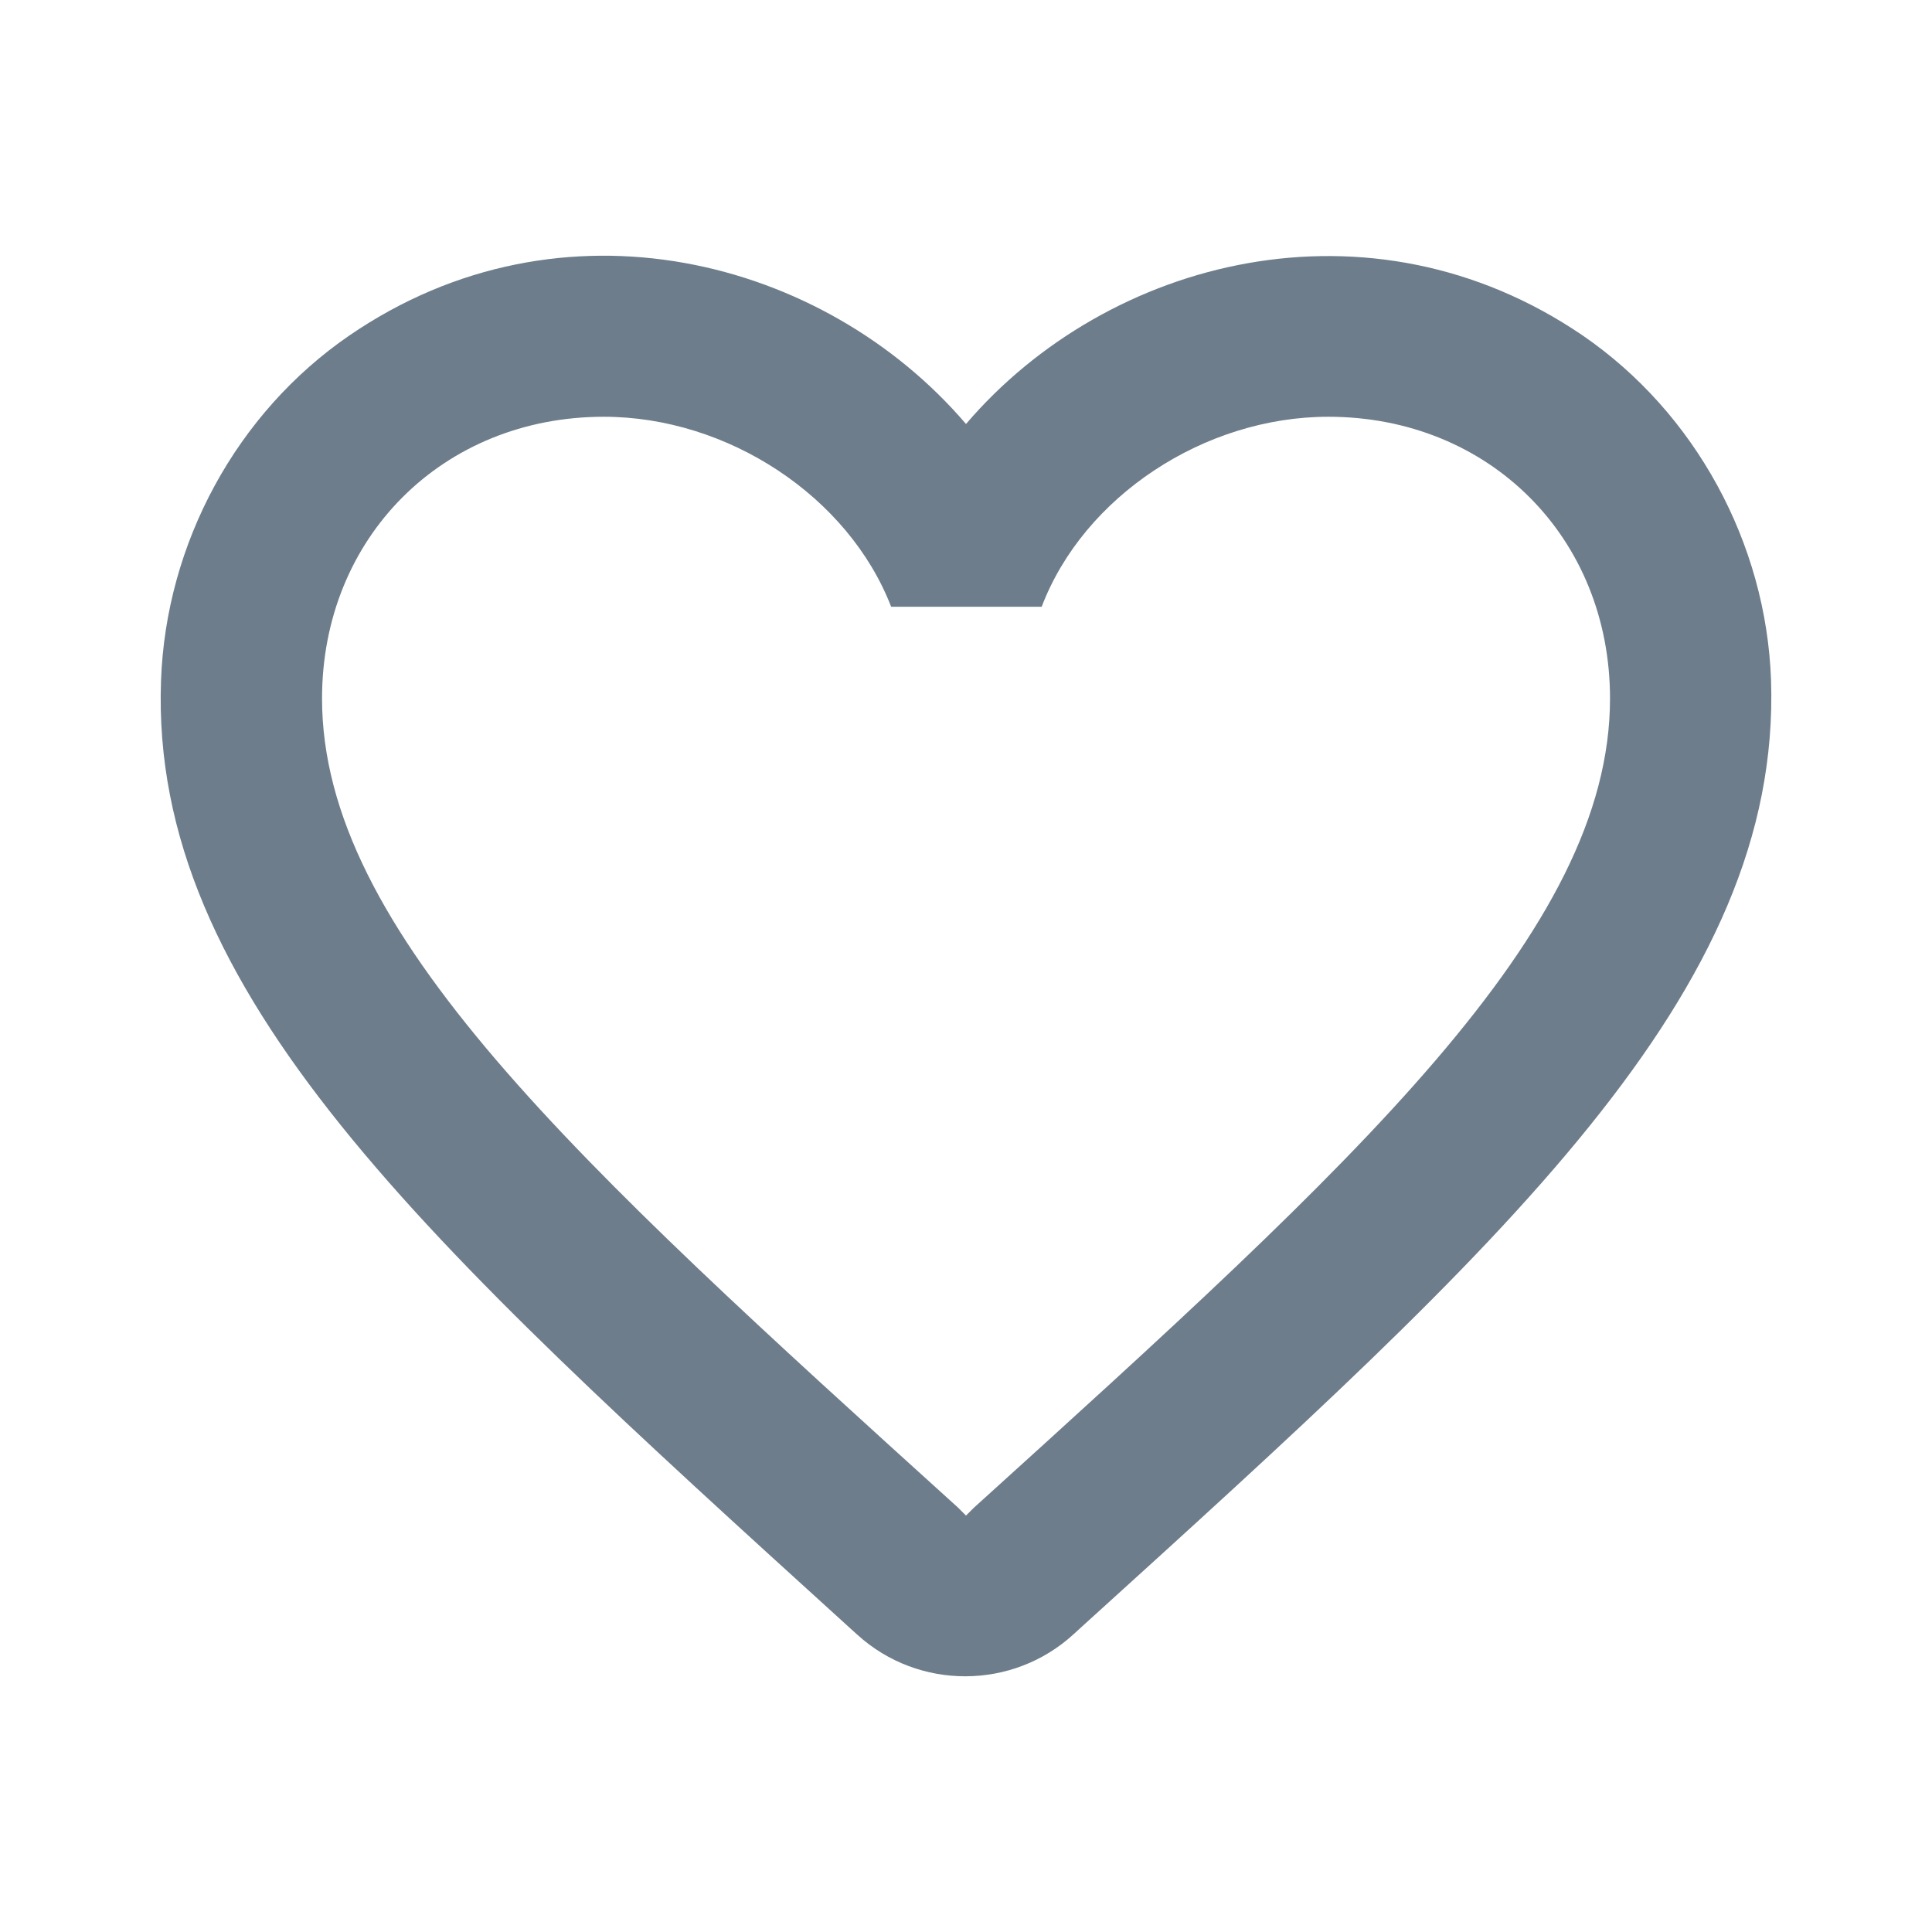 <svg width="35" height="35" viewBox="0 0 35 35" fill="none" xmlns="http://www.w3.org/2000/svg">
<g id="icon/action/favorite_border_24px">
<path id="icon/action/favorite_border.svg" fill-rule="evenodd" clip-rule="evenodd" d="M17.5 7.681C20.067 4.677 24.821 3.452 28.671 6.077C30.713 7.477 31.996 9.84 32.084 12.319C32.273 17.977 27.271 22.513 19.615 29.454L19.455 29.6C18.346 30.621 16.64 30.621 15.532 29.615L15.386 29.483L15.298 29.403C7.691 22.492 2.714 17.97 2.917 12.333C3.005 9.84 4.288 7.477 6.33 6.077C10.18 3.438 14.934 4.677 17.5 7.681ZM17.5 27.456L17.646 27.311C24.588 21.025 29.167 16.869 29.167 12.654C29.167 9.738 26.98 7.55 24.063 7.55C21.817 7.55 19.63 8.994 18.871 10.992H16.144C15.371 8.994 13.184 7.55 10.938 7.55C8.021 7.55 5.834 9.738 5.834 12.654C5.834 16.869 10.413 21.025 17.355 27.311L17.5 27.456Z" fill="#6D7D8B"/>
</g>
</svg>
